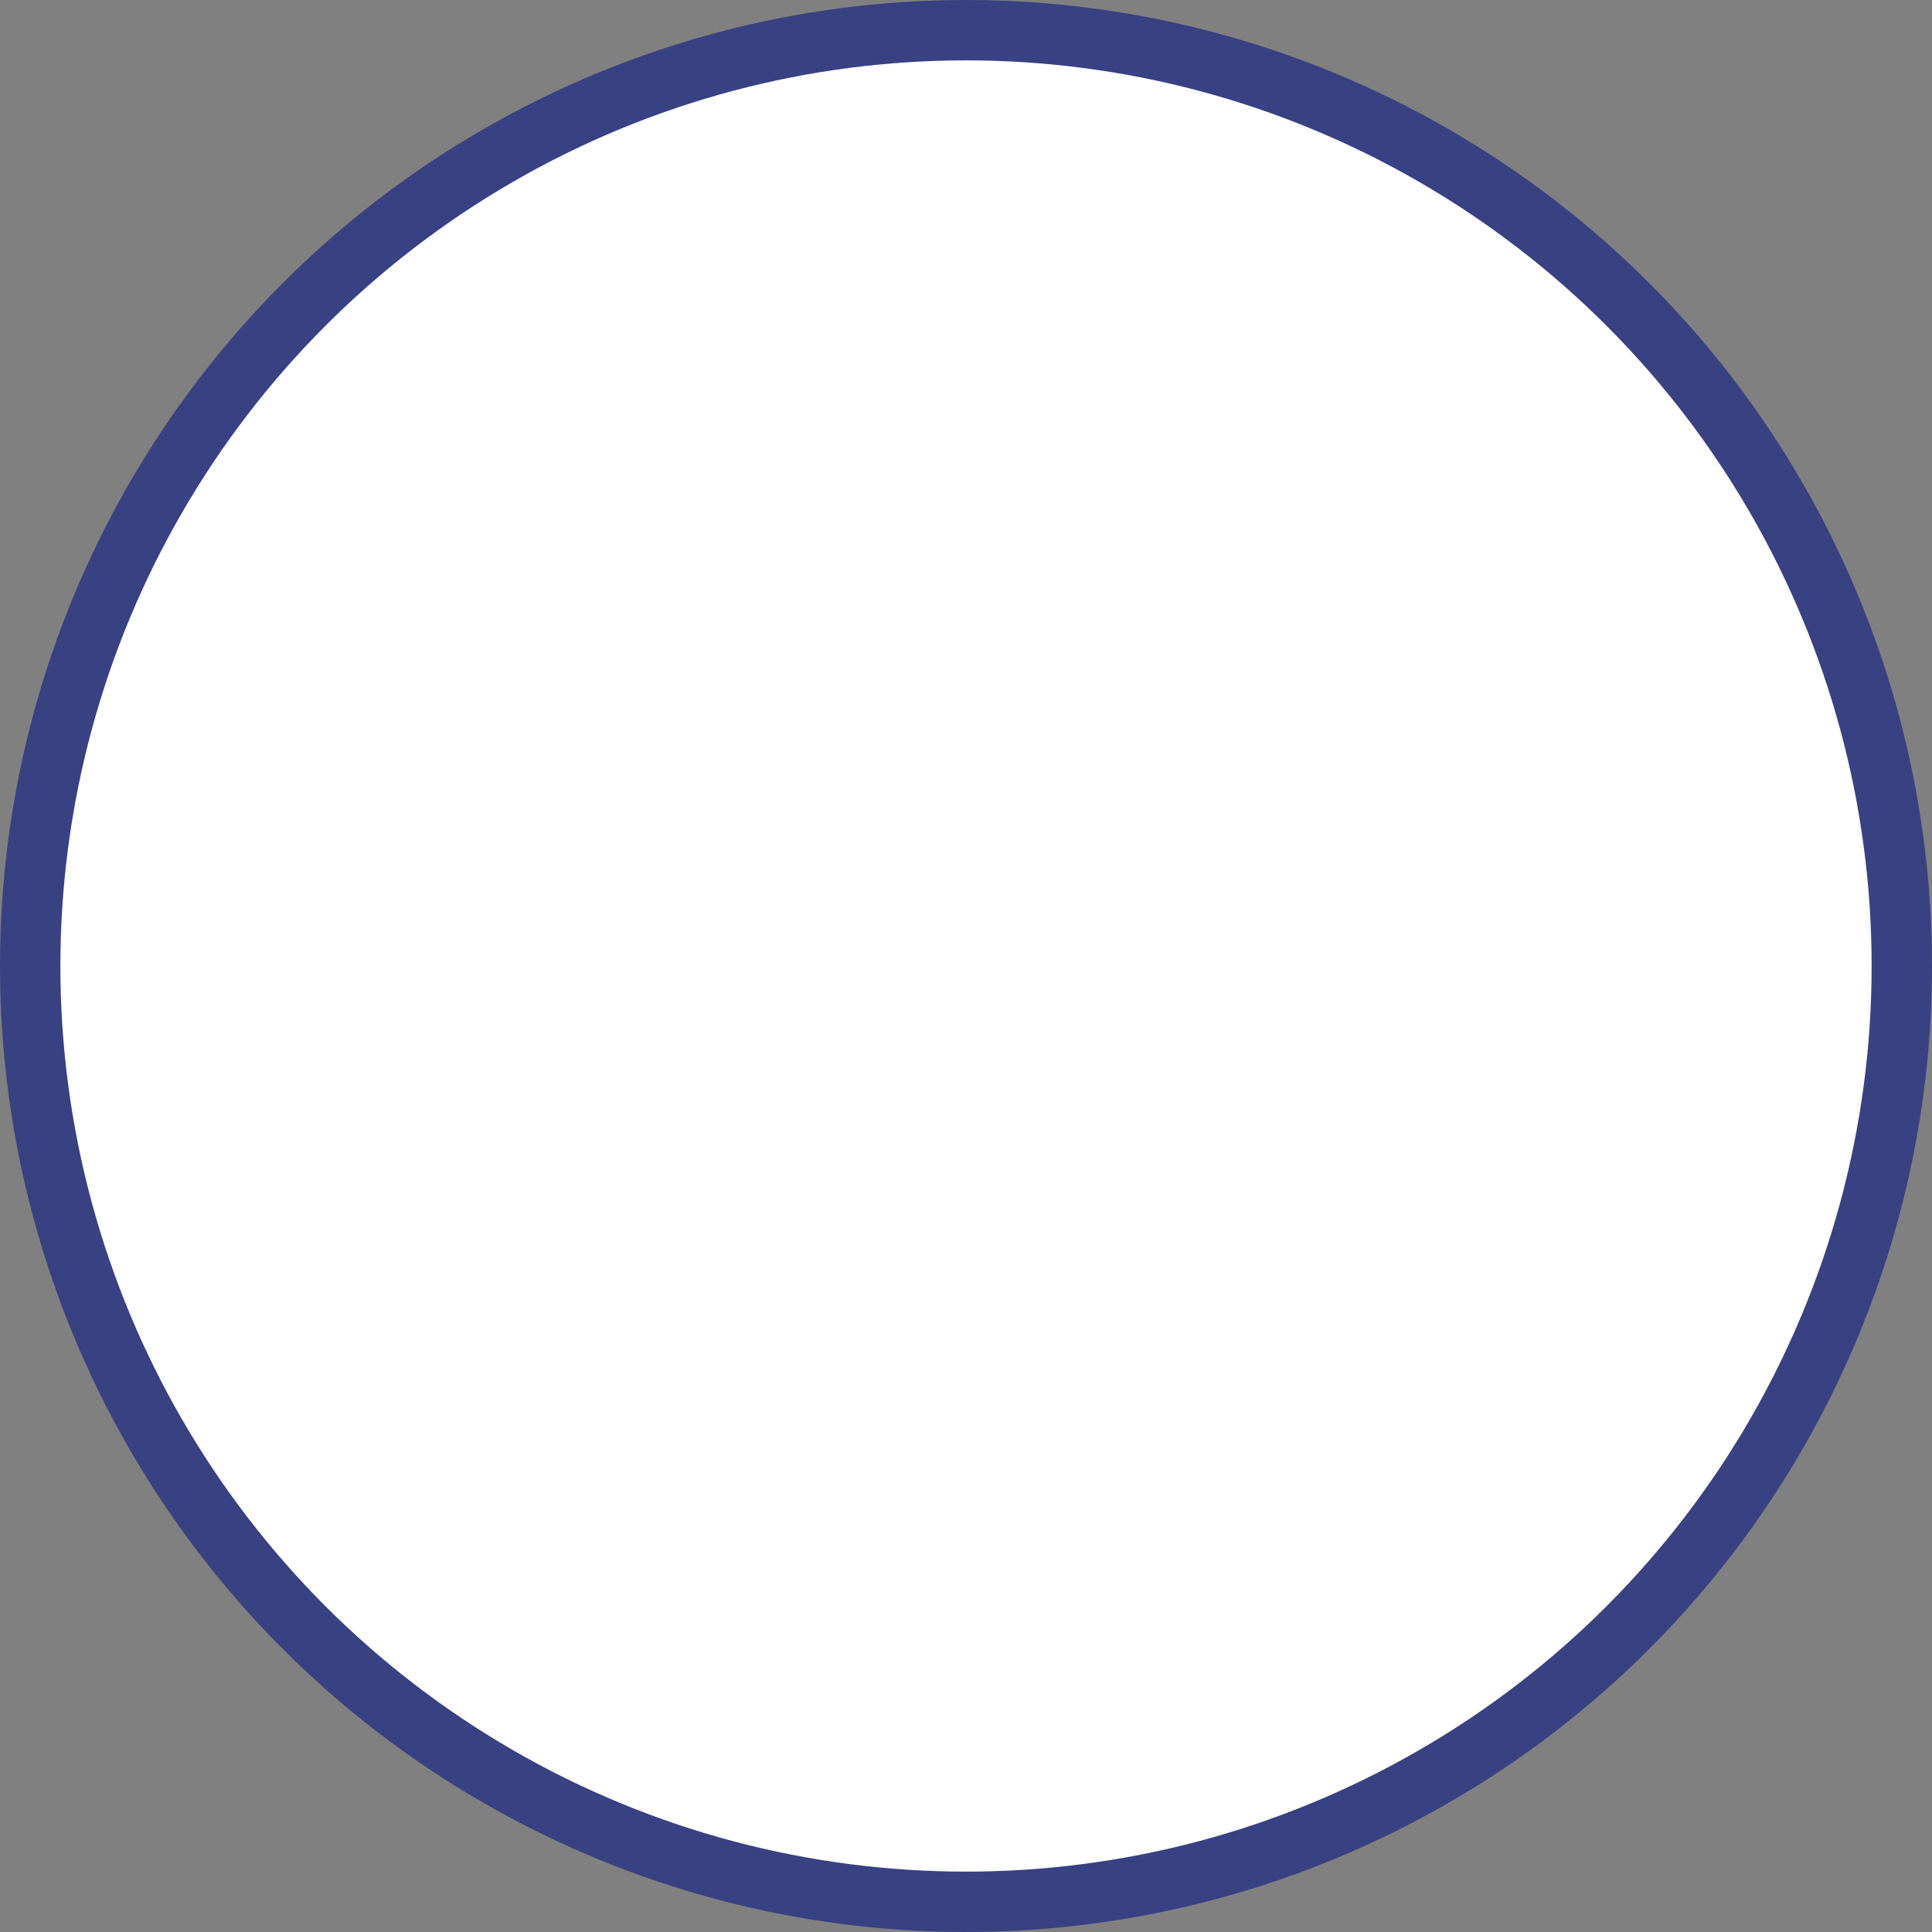 <svg xmlns="http://www.w3.org/2000/svg" width="32" height="32" viewBox="0 0 32 32">
    <rect x="0" y="0" width="32" height="32" fill="#808080" stroke="none"/>
    <g fill="none" fill-rule="evenodd">
        <g fill="#FFF" stroke="#384182" transform="translate(-879 -365)">
            <circle cx="895" cy="381" r="15.5"/>
        </g>
    </g>
</svg>
